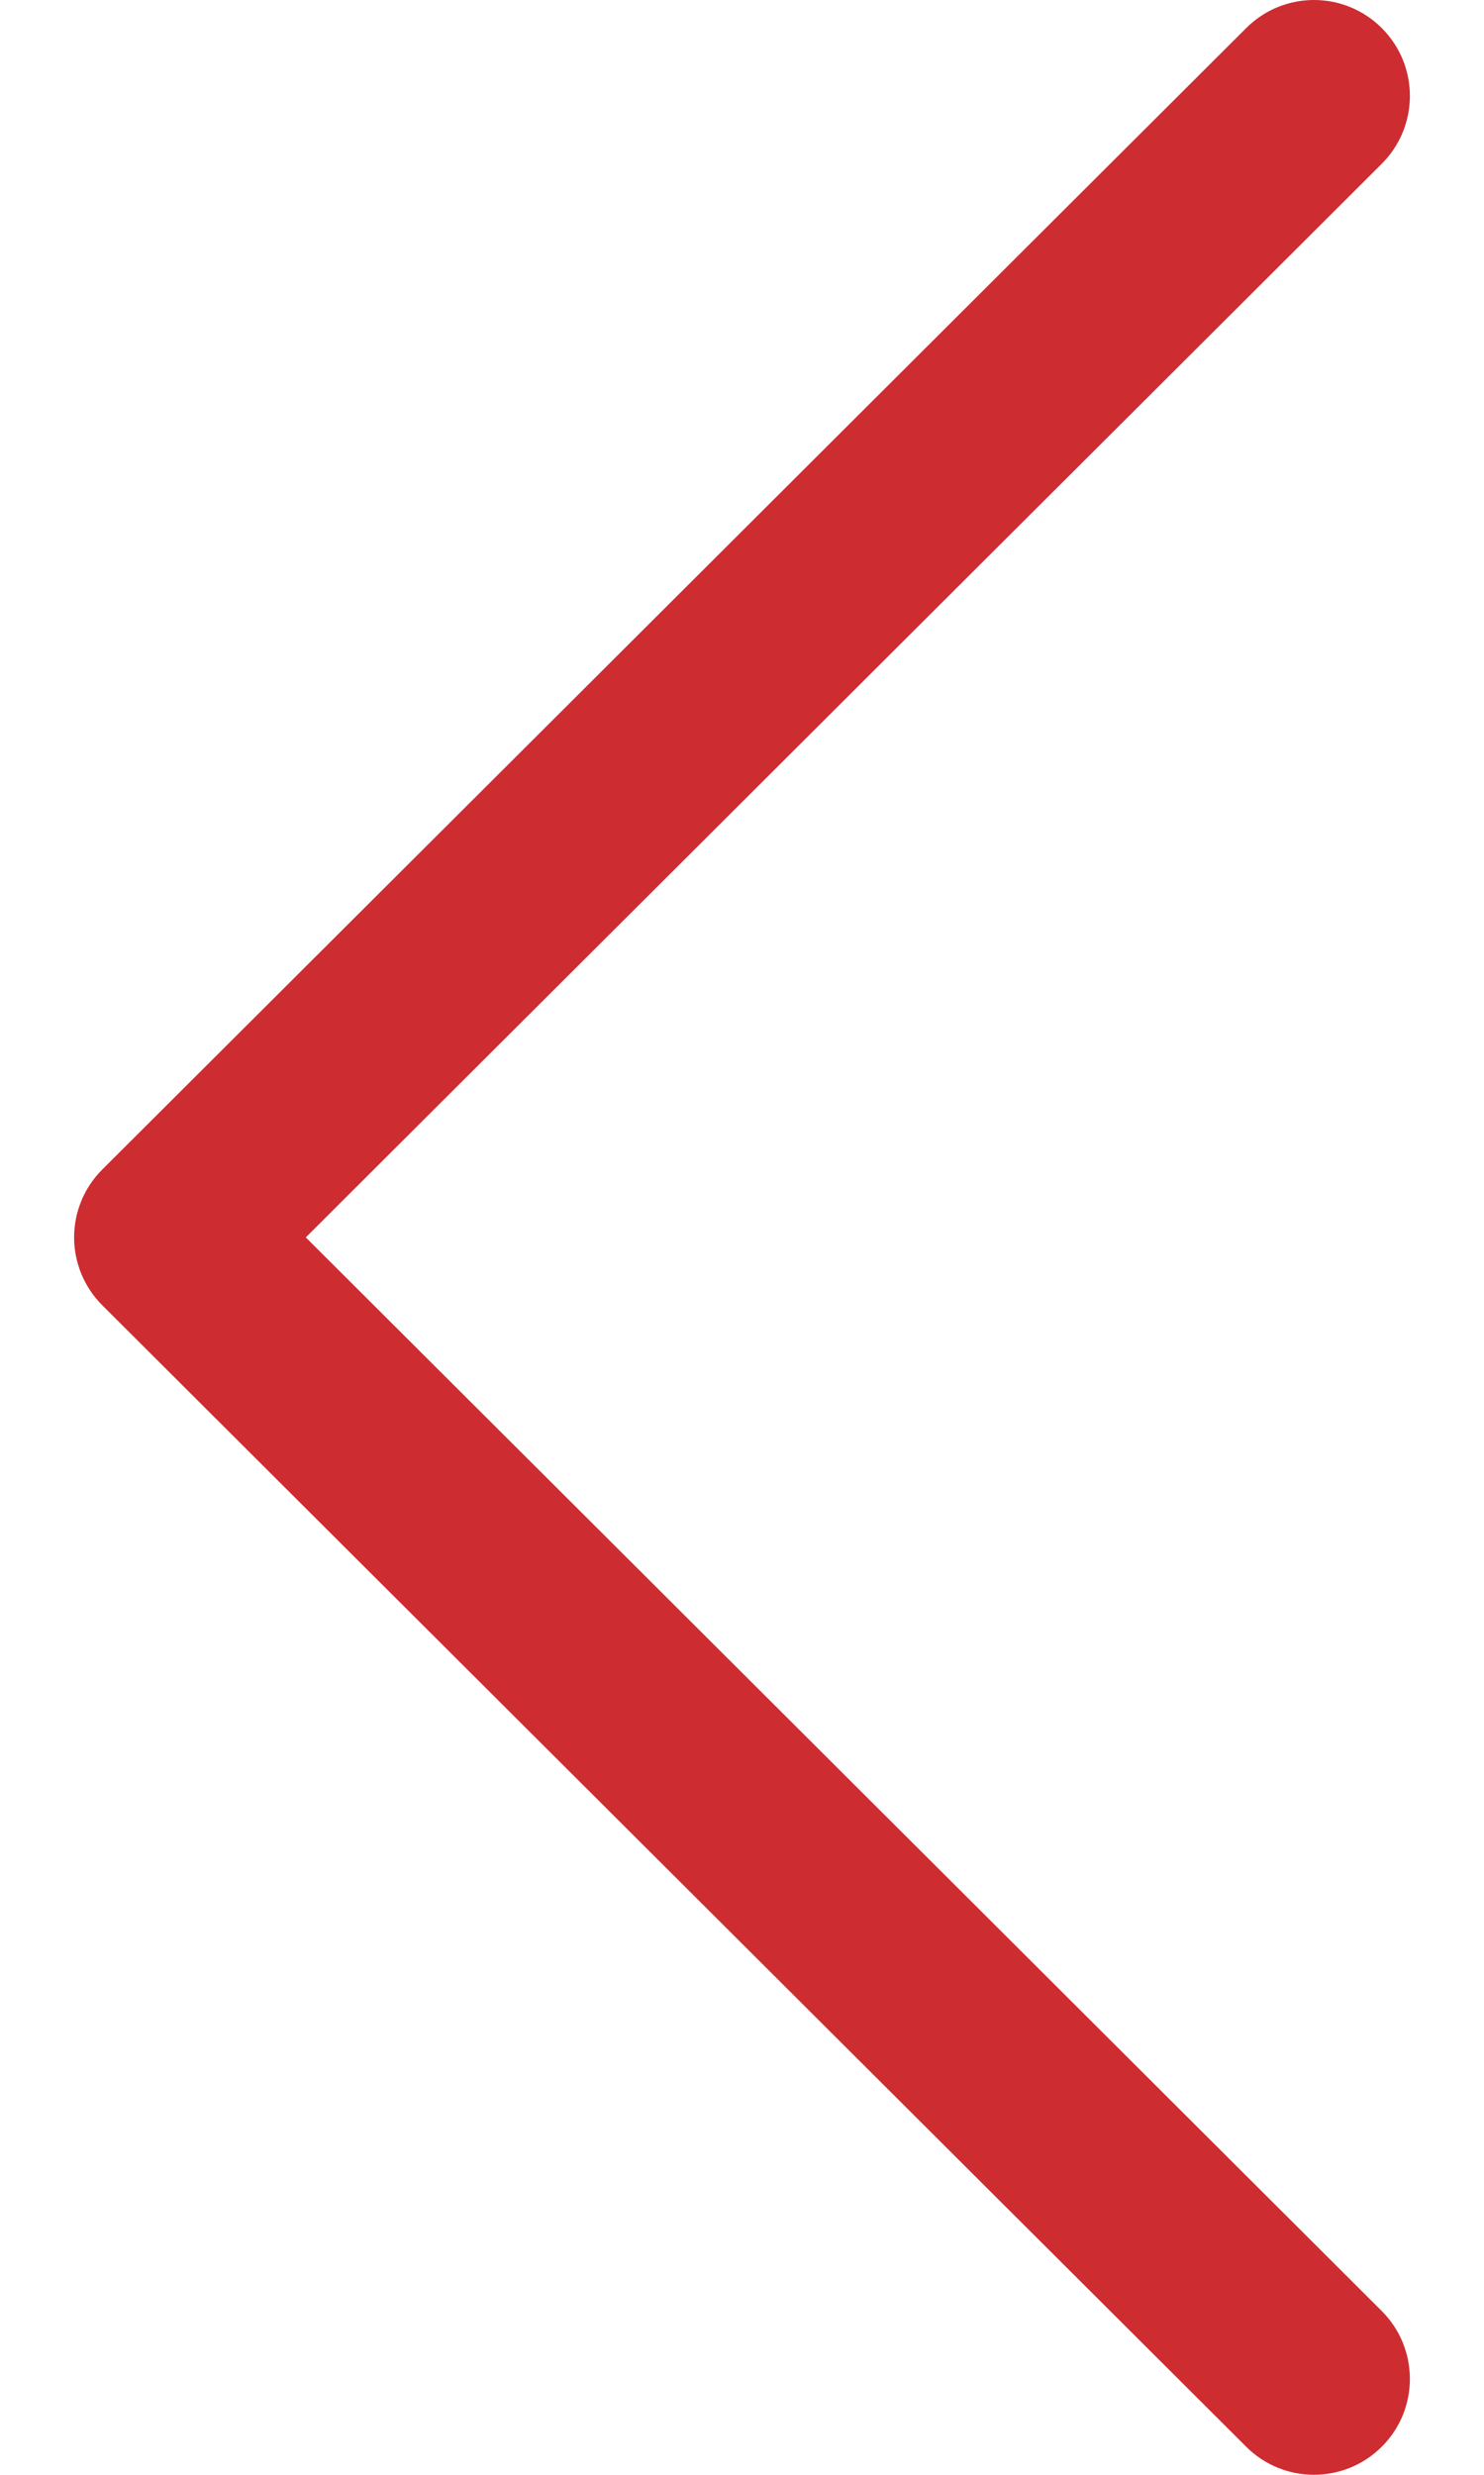 <svg width="15" height="25" viewBox="0 0 15 25" fill="none" xmlns="http://www.w3.org/2000/svg">
<path d="M1.034 13.186L12.597 24.717C12.976 25.095 13.589 25.094 13.968 24.715C14.346 24.337 14.345 23.723 13.966 23.345L3.091 12.5L13.966 1.655C14.345 1.277 14.346 0.664 13.968 0.285C13.778 0.095 13.53 1.63951e-05 13.282 1.64168e-05C13.034 1.64385e-05 12.787 0.094 12.597 0.283L1.034 11.814C0.852 11.995 0.749 12.242 0.749 12.5C0.749 12.757 0.852 13.004 1.034 13.186Z" fill="#CD2C31"/>
</svg>
